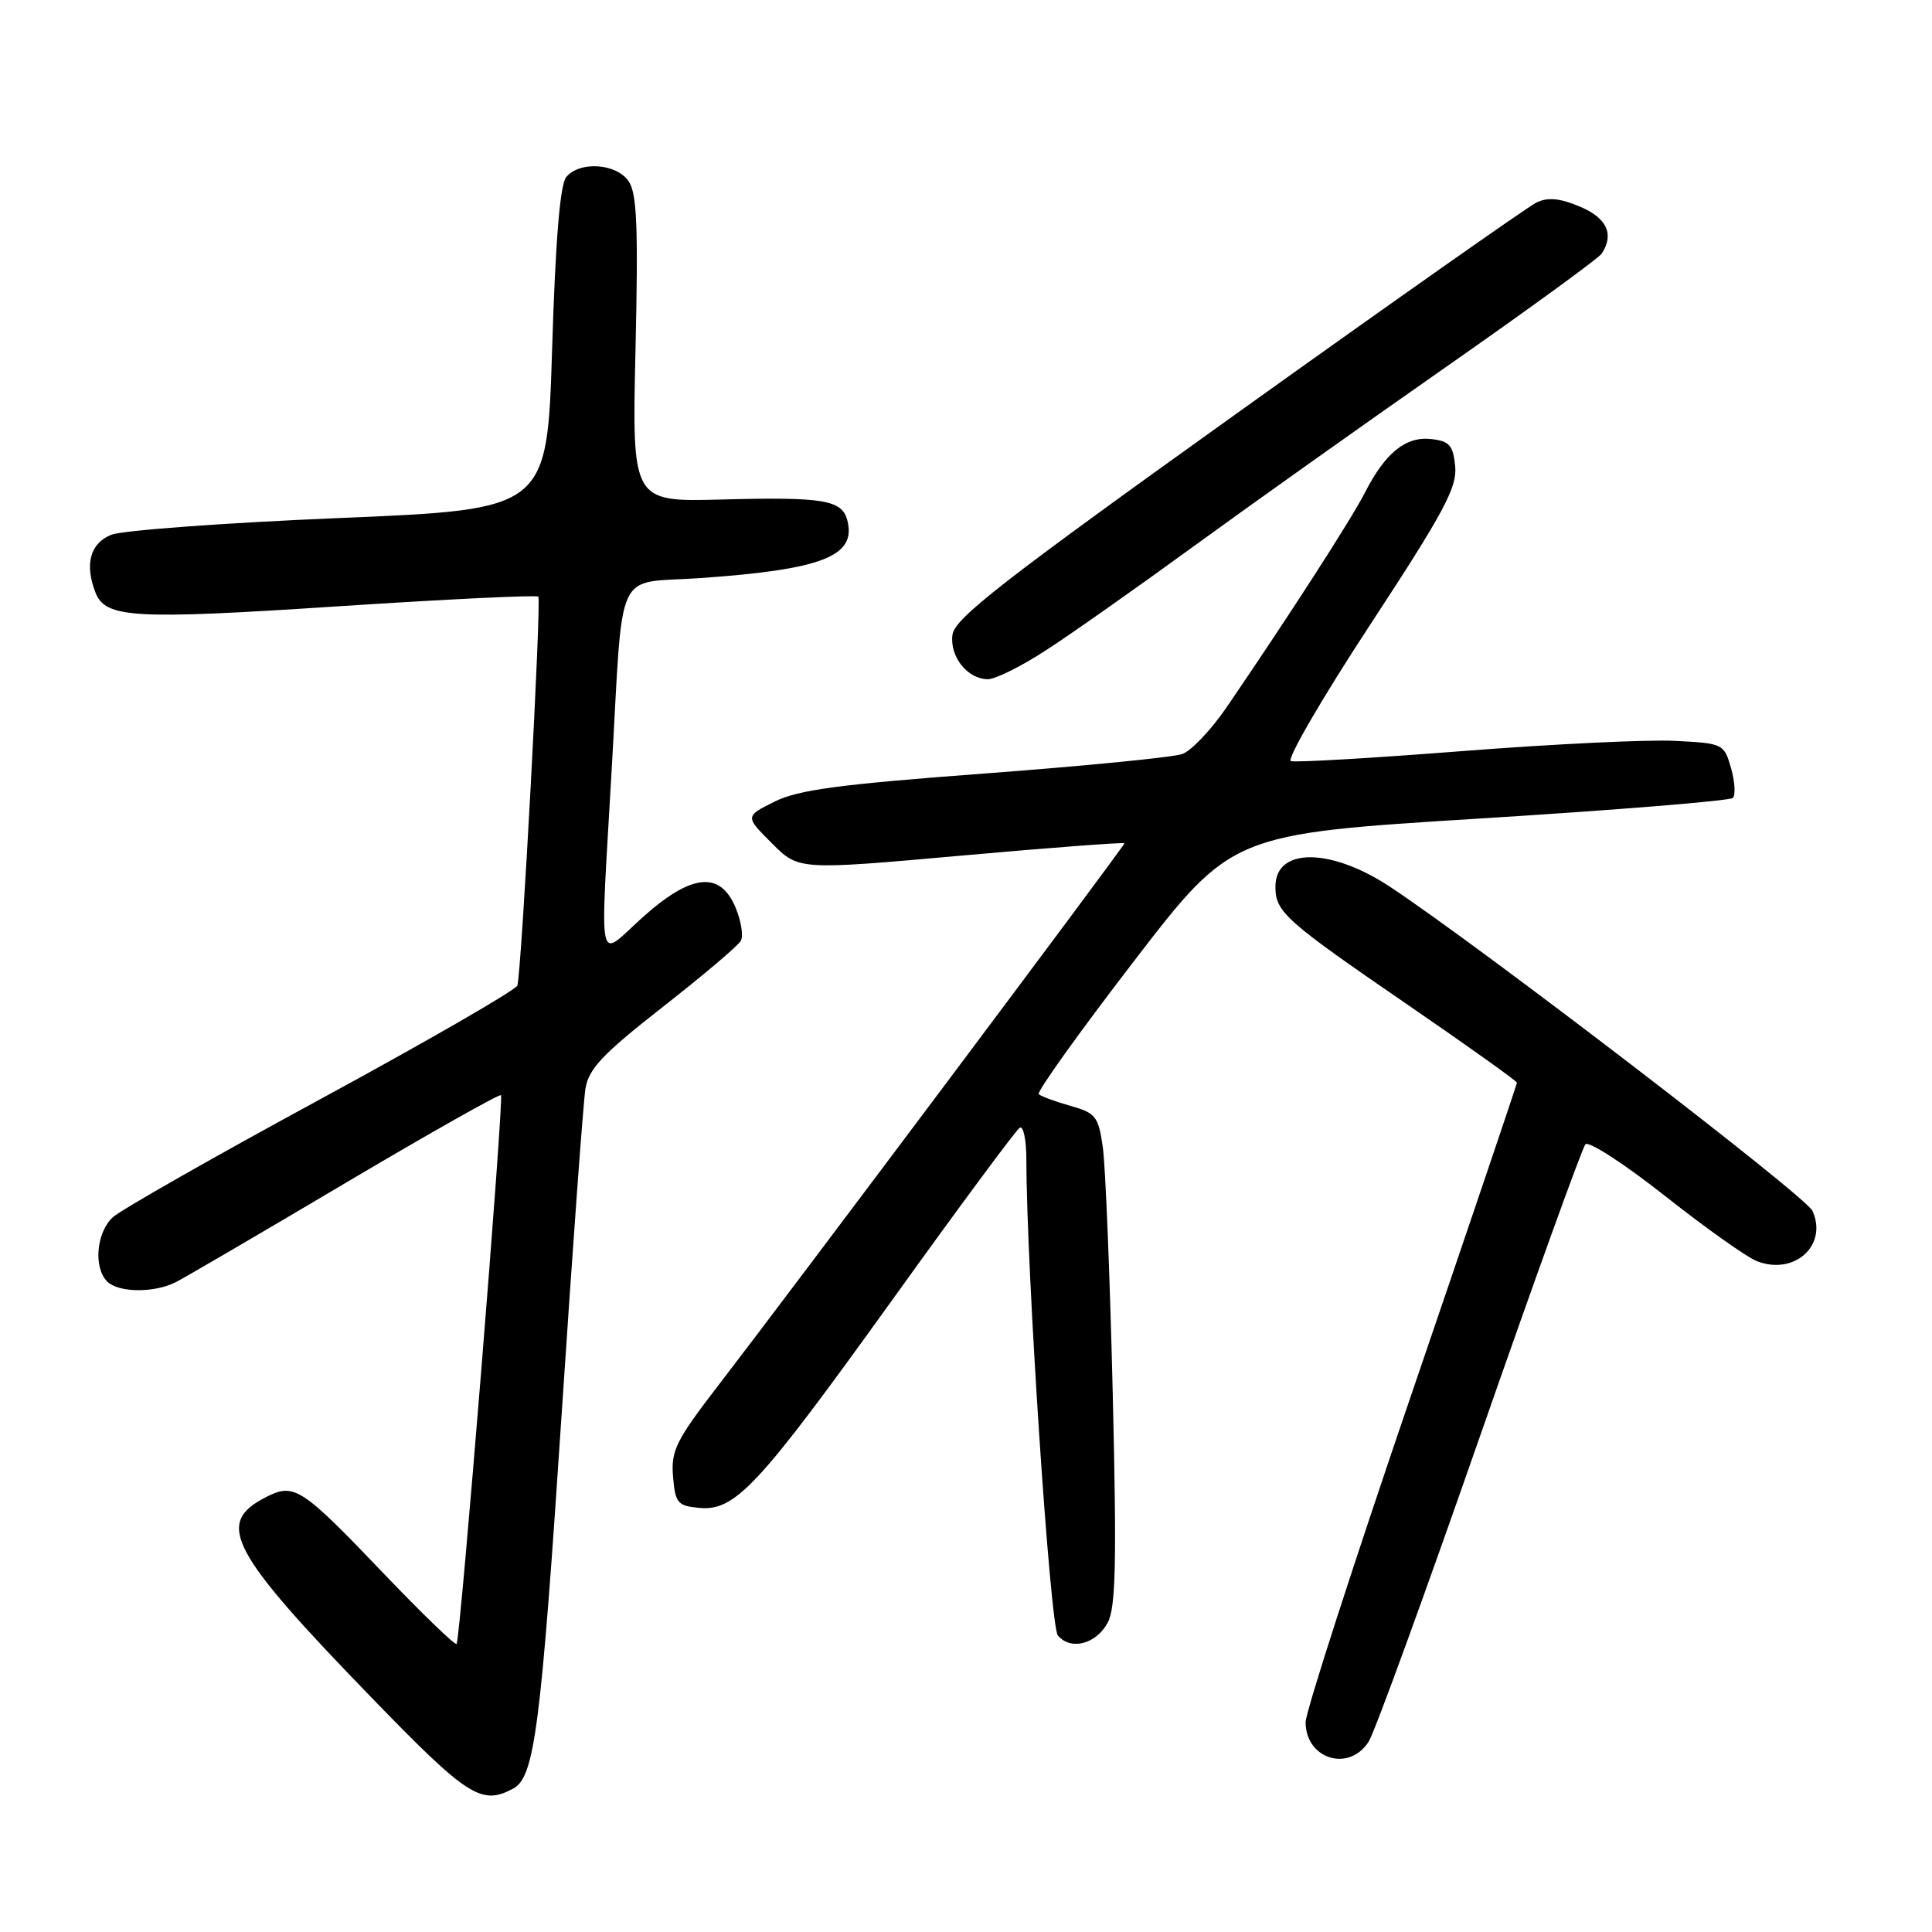 <?xml version="1.0" encoding="UTF-8" standalone="no"?>
<!DOCTYPE svg PUBLIC "-//W3C//DTD SVG 1.1//EN" "http://www.w3.org/Graphics/SVG/1.1/DTD/svg11.dtd" >
<svg xmlns="http://www.w3.org/2000/svg" xmlns:xlink="http://www.w3.org/1999/xlink" version="1.1" viewBox="0 0 256 256">
 <g >
 <path fill="currentColor"
d=" M 67.99 237.00 C 70.84 235.48 71.66 229.15 74.48 186.50 C 75.90 165.05 77.29 146.05 77.57 144.28 C 77.99 141.63 79.81 139.70 87.79 133.45 C 93.13 129.27 97.80 125.32 98.16 124.67 C 98.53 124.02 98.21 122.03 97.46 120.24 C 95.41 115.36 91.58 115.77 85.11 121.59 C 79.05 127.04 79.50 129.20 81.05 102.00 C 82.63 74.48 81.27 77.41 92.77 76.60 C 108.98 75.47 113.52 73.69 112.27 68.94 C 111.56 66.23 109.13 65.83 95.55 66.19 C 83.74 66.50 83.74 66.50 84.21 46.24 C 84.58 29.95 84.40 25.59 83.28 23.99 C 81.63 21.63 76.80 21.33 75.03 23.46 C 74.21 24.45 73.60 31.86 73.16 46.21 C 72.50 67.50 72.50 67.50 45.00 68.64 C 29.88 69.27 16.26 70.27 14.75 70.86 C 11.96 71.97 11.19 74.74 12.64 78.49 C 13.95 81.91 17.63 82.12 44.64 80.35 C 59.12 79.40 71.13 78.82 71.33 79.06 C 71.76 79.57 69.10 128.97 68.55 130.59 C 68.35 131.18 56.65 137.93 42.55 145.59 C 28.44 153.24 16.03 160.31 14.95 161.29 C 12.77 163.29 12.36 167.96 14.20 169.80 C 15.71 171.31 20.44 171.35 23.32 169.88 C 24.52 169.27 34.63 163.36 45.78 156.75 C 56.94 150.14 66.21 144.91 66.38 145.12 C 66.79 145.62 60.99 217.34 60.50 217.83 C 60.30 218.04 55.97 213.86 50.89 208.55 C 39.84 196.99 38.99 196.44 35.14 198.43 C 28.50 201.86 30.48 205.59 49.19 224.90 C 61.97 238.09 63.78 239.26 67.99 237.00 Z  M 181.37 230.75 C 182.15 229.51 188.75 211.40 196.04 190.50 C 203.33 169.60 209.65 152.11 210.07 151.63 C 210.50 151.14 215.25 154.23 220.64 158.48 C 226.02 162.73 231.51 166.63 232.85 167.13 C 237.81 169.02 242.22 164.98 240.16 160.44 C 239.27 158.49 196.26 125.50 184.24 117.54 C 176.33 112.30 169.00 112.27 169.00 117.48 C 169.00 120.86 170.26 121.98 186.78 133.31 C 194.60 138.68 201.00 143.25 201.00 143.46 C 201.00 143.68 194.70 162.29 187.00 184.82 C 179.30 207.35 173.00 226.87 173.00 228.19 C 173.00 233.11 178.78 234.87 181.37 230.75 Z  M 146.78 215.00 C 147.85 213.00 147.98 206.93 147.44 184.50 C 147.07 169.10 146.48 154.49 146.13 152.03 C 145.55 147.93 145.20 147.48 141.83 146.53 C 139.81 145.96 137.93 145.26 137.64 144.98 C 137.35 144.69 142.99 136.81 150.16 127.48 C 163.21 110.50 163.21 110.50 196.06 108.46 C 214.13 107.34 229.22 106.11 229.61 105.73 C 229.99 105.35 229.88 103.56 229.37 101.77 C 228.45 98.56 228.31 98.49 221.97 98.17 C 218.41 97.98 205.74 98.59 193.82 99.52 C 181.90 100.45 171.65 101.05 171.05 100.85 C 170.45 100.65 175.17 92.52 181.54 82.80 C 191.32 67.88 193.09 64.59 192.82 61.80 C 192.55 59.01 192.06 58.45 189.66 58.18 C 186.28 57.79 183.56 59.98 180.85 65.29 C 179.04 68.84 170.73 81.72 162.47 93.81 C 160.47 96.72 157.86 99.47 156.67 99.91 C 155.48 100.34 143.70 101.50 130.50 102.49 C 111.20 103.93 105.74 104.66 102.61 106.23 C 98.72 108.18 98.72 108.18 102.28 111.74 C 105.83 115.30 105.83 115.30 127.42 113.37 C 139.29 112.31 149.00 111.58 149.00 111.74 C 149.00 112.09 104.63 171.30 95.13 183.64 C 89.58 190.85 88.90 192.21 89.18 195.64 C 89.47 199.15 89.78 199.53 92.61 199.80 C 97.40 200.27 100.42 197.03 118.12 172.40 C 126.98 160.06 134.63 149.73 135.12 149.43 C 135.60 149.13 136.00 151.05 136.00 153.69 C 136.01 168.12 139.14 215.47 140.17 216.70 C 141.86 218.74 145.25 217.87 146.78 215.00 Z  M 138.59 86.17 C 141.84 84.07 150.57 77.92 158.00 72.51 C 165.43 67.10 180.50 56.38 191.50 48.70 C 202.50 41.01 211.83 34.22 212.23 33.61 C 213.93 31.05 212.91 28.86 209.33 27.37 C 206.66 26.25 205.10 26.11 203.58 26.84 C 202.44 27.40 184.62 39.93 164.00 54.69 C 132.73 77.07 126.45 81.96 126.20 84.14 C 125.85 87.06 128.22 90.00 130.92 90.00 C 131.89 90.00 135.35 88.28 138.59 86.17 Z "/>
</g>
</svg>